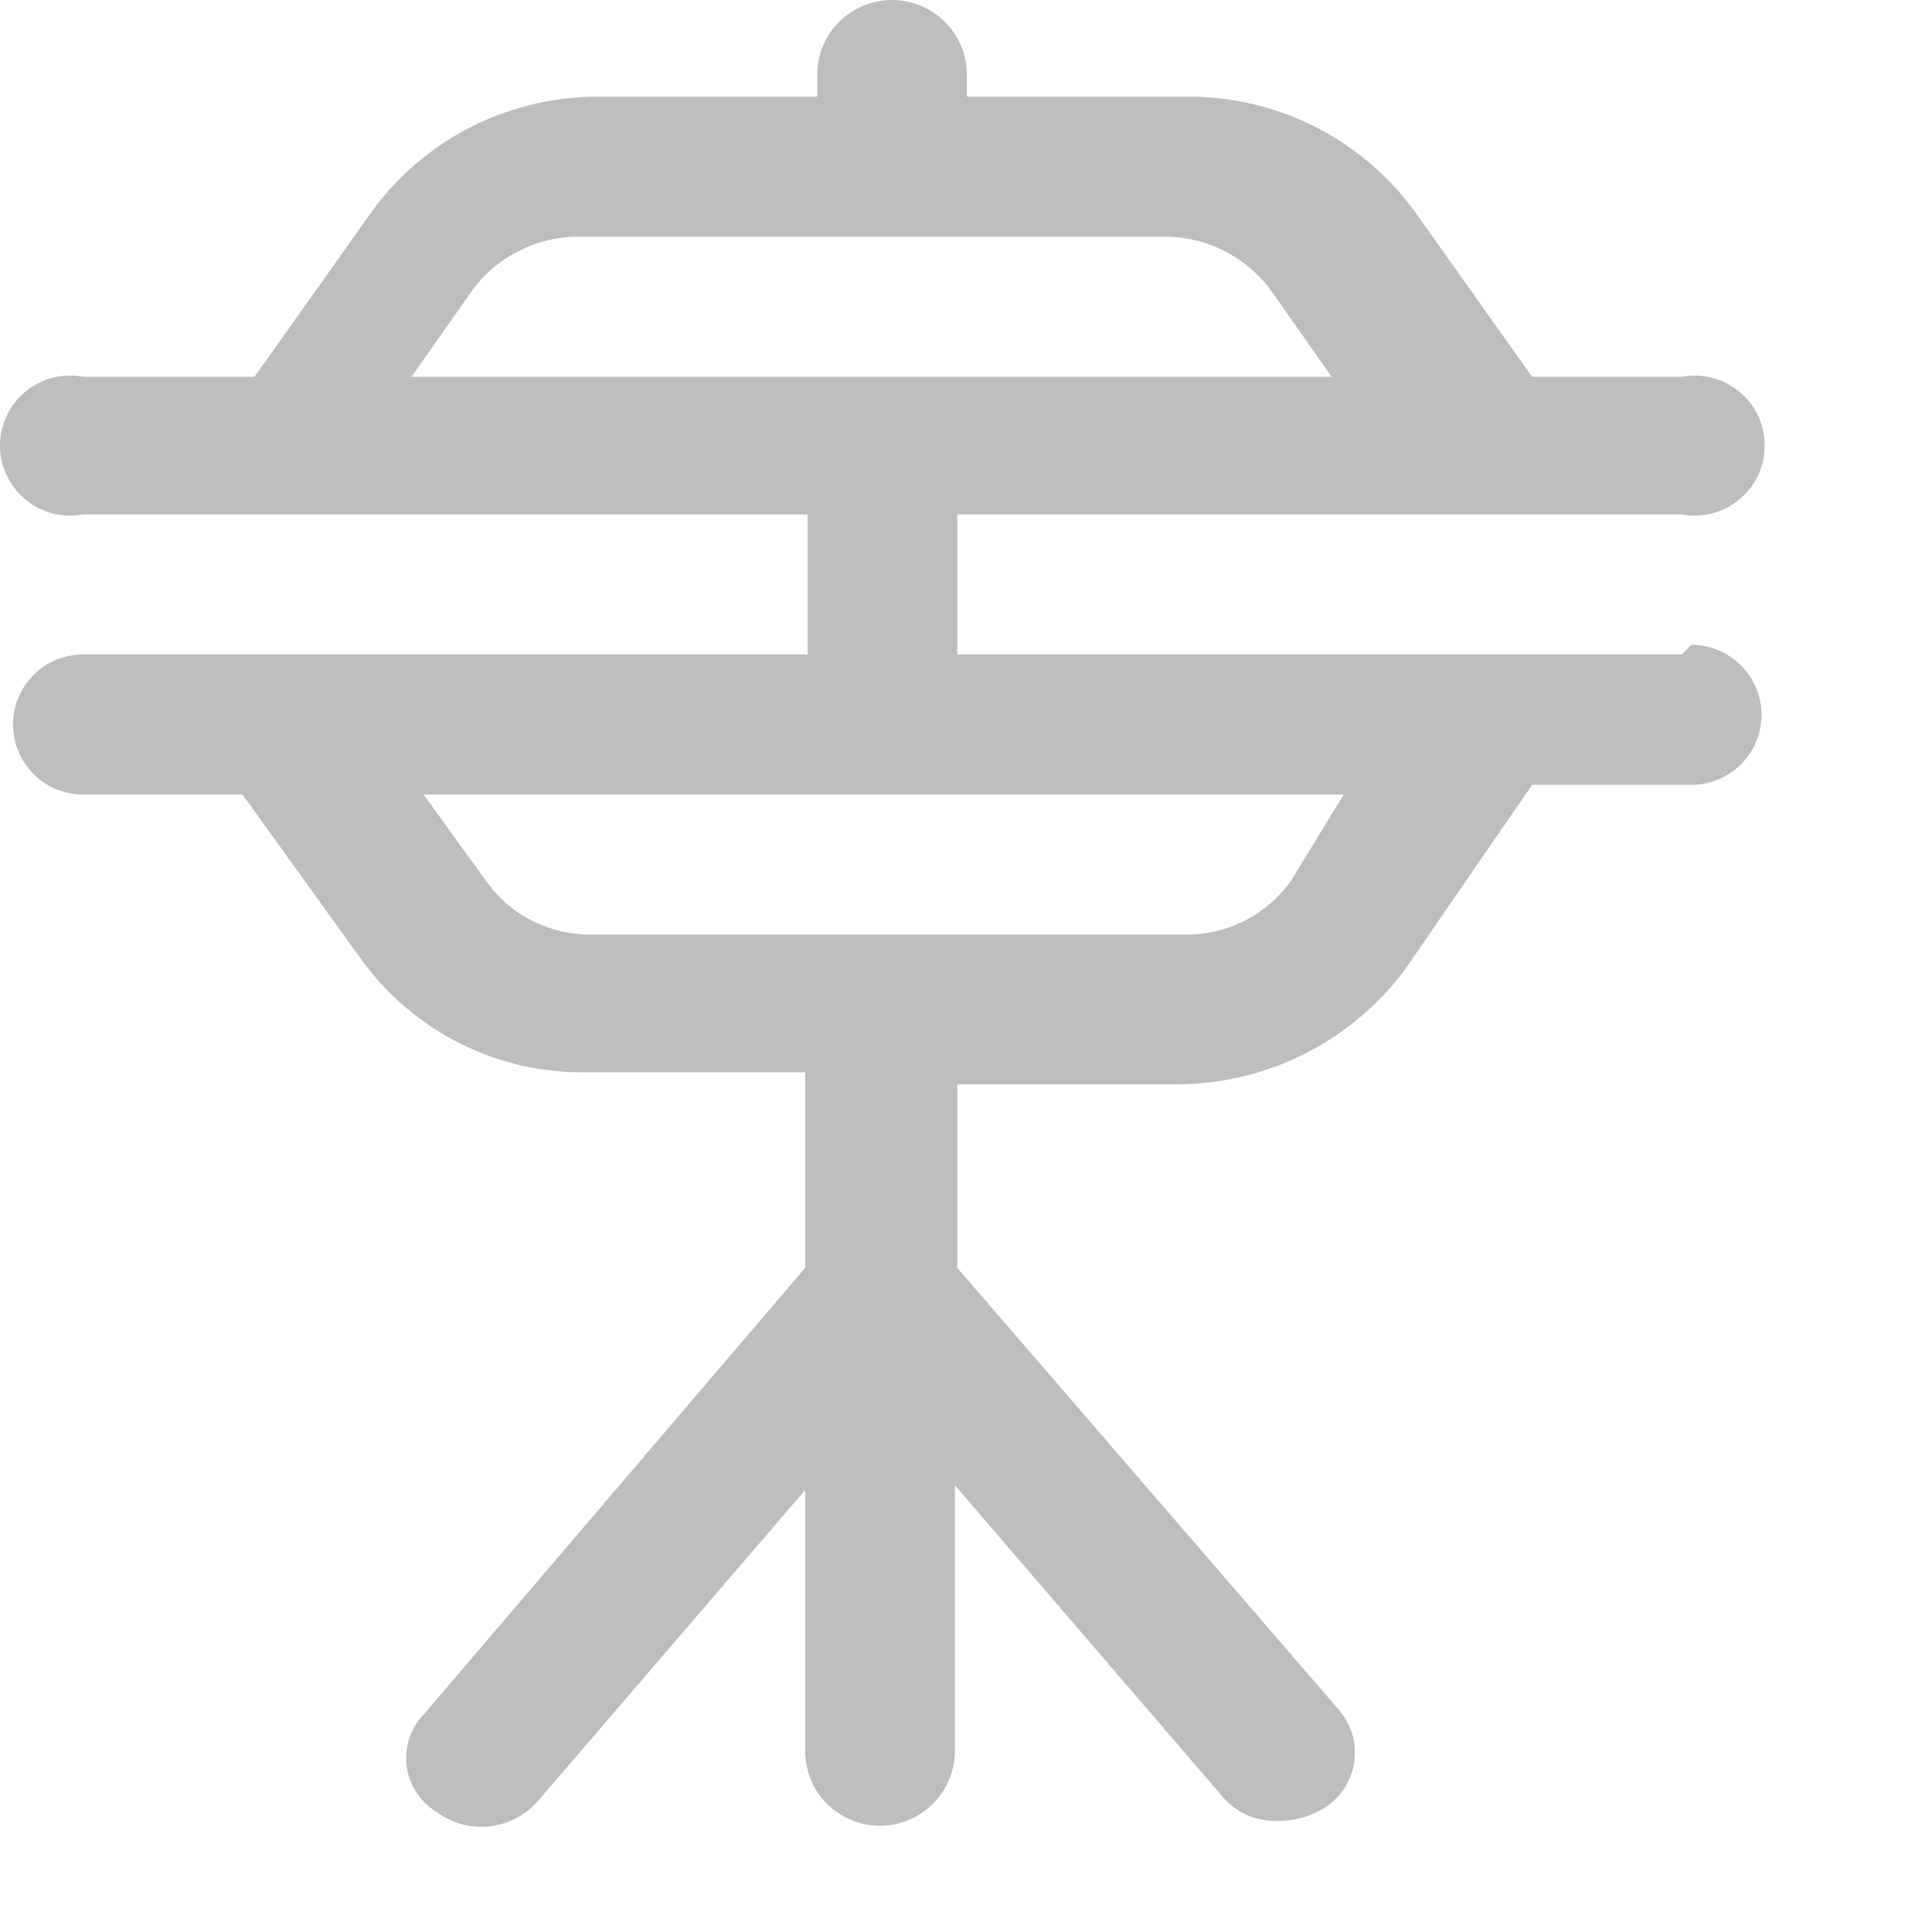 <svg width="8" height="8" viewBox="0 0 8 8" fill="none" xmlns="http://www.w3.org/2000/svg">
<path d="M6.964 2.71H3.964V2.13H6.964C7.005 2.138 7.049 2.136 7.09 2.126C7.131 2.115 7.17 2.095 7.202 2.068C7.235 2.041 7.262 2.007 7.28 1.968C7.298 1.93 7.307 1.888 7.307 1.845C7.307 1.802 7.298 1.76 7.28 1.722C7.262 1.683 7.235 1.649 7.202 1.622C7.17 1.595 7.131 1.575 7.09 1.564C7.049 1.554 7.005 1.552 6.964 1.56H6.344L5.854 0.87C5.745 0.723 5.603 0.604 5.44 0.522C5.277 0.441 5.096 0.399 4.914 0.4H4.004V0.31C4.004 0.228 3.971 0.149 3.913 0.091C3.855 0.033 3.776 0 3.694 0C3.611 0 3.533 0.033 3.474 0.091C3.416 0.149 3.384 0.228 3.384 0.31V0.4H2.484C2.301 0.399 2.121 0.441 1.957 0.522C1.794 0.604 1.652 0.723 1.544 0.87L1.054 1.56H0.344C0.302 1.552 0.259 1.554 0.217 1.564C0.176 1.575 0.138 1.595 0.105 1.622C0.072 1.649 0.046 1.683 0.028 1.722C0.009 1.76 0 1.802 0 1.845C0 1.888 0.009 1.93 0.028 1.968C0.046 2.007 0.072 2.041 0.105 2.068C0.138 2.095 0.176 2.115 0.217 2.126C0.259 2.136 0.302 2.138 0.344 2.13H3.344V2.71H0.344C0.306 2.71 0.268 2.718 0.233 2.732C0.197 2.747 0.165 2.768 0.139 2.795C0.112 2.822 0.09 2.854 0.076 2.889C0.061 2.924 0.054 2.962 0.054 3C0.054 3.038 0.061 3.076 0.076 3.111C0.09 3.146 0.112 3.178 0.139 3.205C0.165 3.232 0.197 3.253 0.233 3.268C0.268 3.282 0.306 3.29 0.344 3.29H1.004L1.494 3.97C1.601 4.119 1.742 4.239 1.906 4.321C2.069 4.403 2.251 4.444 2.434 4.44H3.334V5.25L1.754 7.1C1.727 7.128 1.707 7.161 1.695 7.198C1.683 7.235 1.679 7.274 1.684 7.312C1.688 7.35 1.702 7.387 1.722 7.419C1.743 7.452 1.771 7.48 1.804 7.5C1.868 7.549 1.948 7.572 2.029 7.562C2.109 7.553 2.183 7.513 2.234 7.45L3.334 6.17V7.25C3.334 7.332 3.366 7.411 3.424 7.469C3.483 7.527 3.561 7.56 3.644 7.56C3.726 7.56 3.805 7.527 3.863 7.469C3.921 7.411 3.954 7.332 3.954 7.25V6.15L5.054 7.43C5.082 7.466 5.119 7.495 5.16 7.514C5.202 7.533 5.248 7.542 5.294 7.54C5.365 7.54 5.434 7.519 5.494 7.48C5.525 7.458 5.551 7.43 5.571 7.398C5.591 7.365 5.604 7.329 5.608 7.291C5.613 7.253 5.61 7.215 5.599 7.179C5.587 7.142 5.569 7.109 5.544 7.08L3.964 5.25V4.49H4.864C5.048 4.491 5.229 4.449 5.394 4.368C5.559 4.286 5.703 4.167 5.814 4.02L6.344 3.25H7.004C7.081 3.25 7.154 3.219 7.209 3.165C7.263 3.111 7.294 3.037 7.294 2.96C7.294 2.883 7.263 2.809 7.209 2.755C7.154 2.701 7.081 2.67 7.004 2.67L6.964 2.71ZM1.964 1.19C2.015 1.125 2.08 1.072 2.155 1.036C2.229 0.999 2.311 0.98 2.394 0.98H4.824C4.906 0.98 4.988 0.999 5.063 1.036C5.137 1.072 5.202 1.125 5.254 1.19L5.514 1.56H1.704L1.964 1.19ZM5.344 3.65C5.294 3.718 5.23 3.774 5.155 3.812C5.08 3.85 4.998 3.87 4.914 3.87H2.444C2.36 3.87 2.277 3.85 2.202 3.812C2.127 3.774 2.063 3.718 2.014 3.65L1.754 3.29H5.564L5.344 3.65Z" fill="#BDBDBD"/>
</svg>
